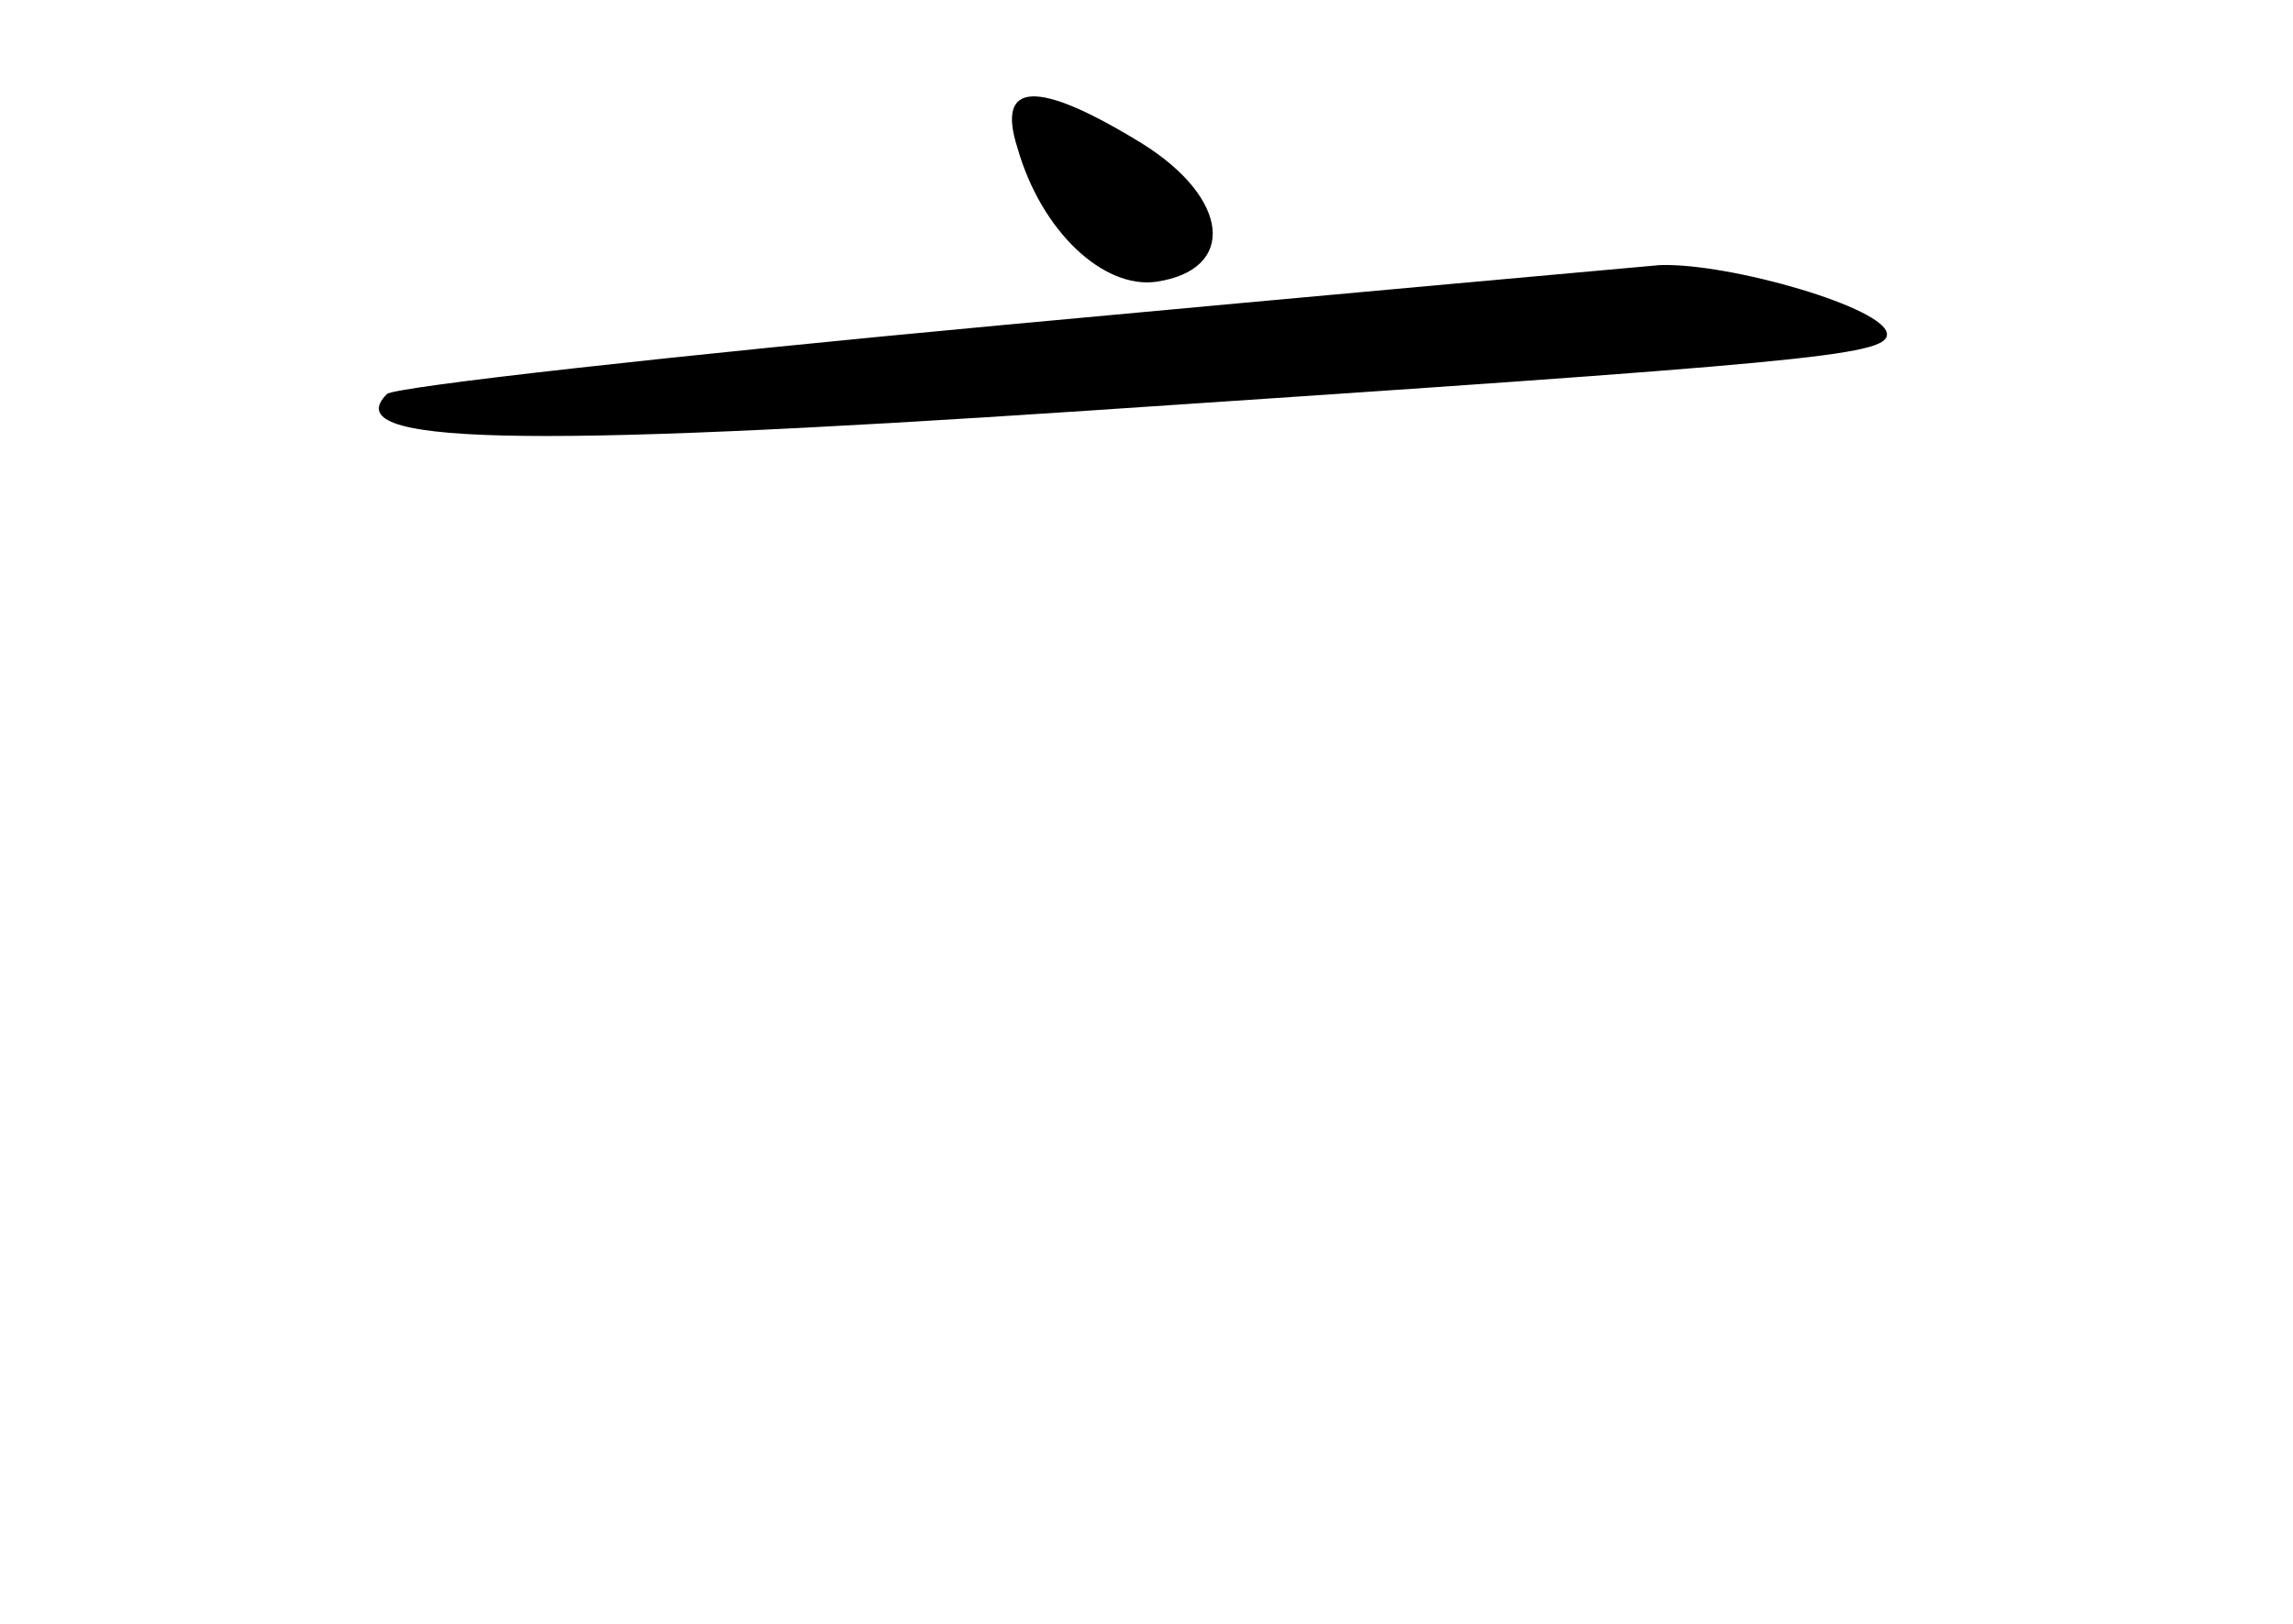 <?xml version="1.0" standalone="no"?>
<!DOCTYPE svg PUBLIC "-//W3C//DTD SVG 20010904//EN"
 "http://www.w3.org/TR/2001/REC-SVG-20010904/DTD/svg10.dtd">
<svg version="1.0" xmlns="http://www.w3.org/2000/svg"
 width="96pt" height="68pt" viewBox="0 0 96 68"
 preserveAspectRatio="xMidYMid meet">
<g transform="translate(0,68) scale(0.1,-0.1)"
fill="#000000" stroke="none">
<path d="M426 618 c10 -35 36 -59 58 -56 34 5 31 35 -6 58 -44 27 -61 26 -52
-2z"/>
<path d="M421 544 c-140 -13 -256 -26 -259 -29 -21 -21 53 -23 293 -7 300 20
335 23 335 32 0 11 -66 30 -95 29 -11 -1 -134 -12 -274 -25z"/>
</g>
</svg>
